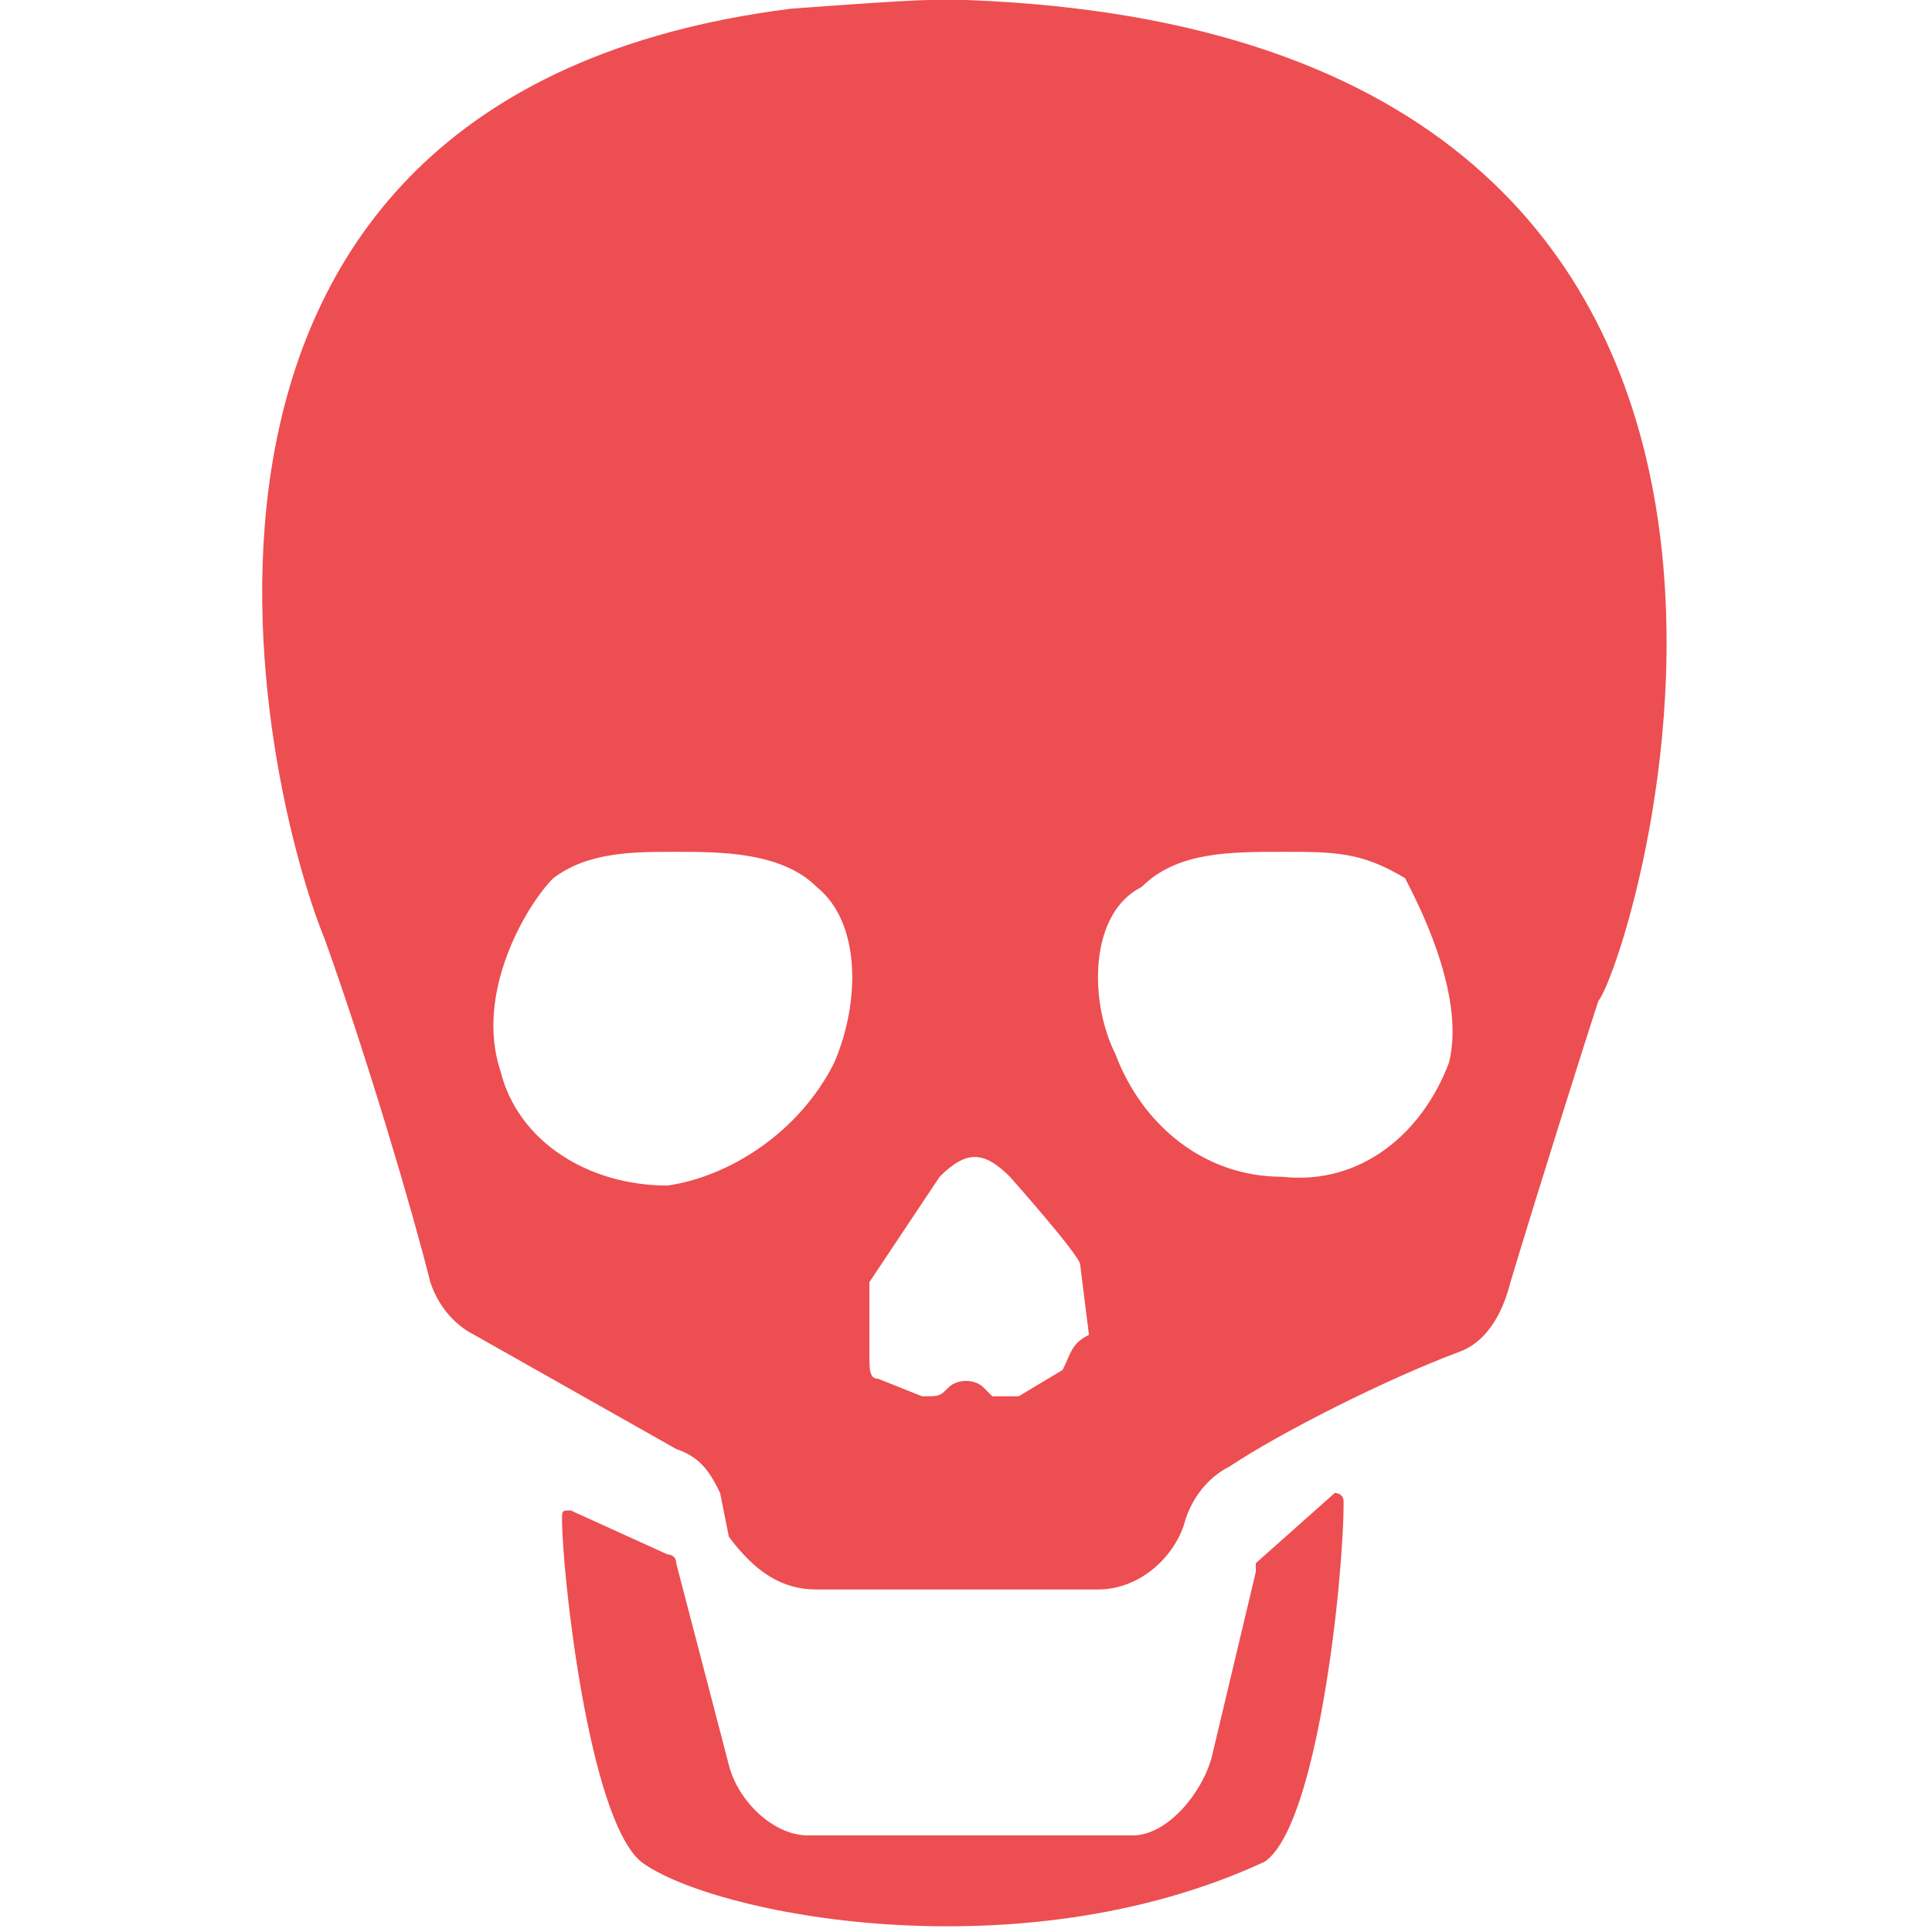 <?xml version="1.0" encoding="utf-8"?>
<!-- Generator: Adobe Illustrator 21.1.0, SVG Export Plug-In . SVG Version: 6.00 Build 0)  -->
<svg version="1.1" id="Layer_1" xmlns="http://www.w3.org/2000/svg" xmlns:xlink="http://www.w3.org/1999/xlink" x="0px" y="0px"
	 viewBox="0 0 22 22" enable-background="new 0 0 22 22" xml:space="preserve">
<g>
	<path fill="#ED4E51" d="M6.5,17.2c-0.1,0-0.1,0-0.1,0.1c0,0.6,0.3,3.4,0.9,3.9c0.8,0.6,4.3,1.3,7.1,0c0.6-0.4,0.9-3.2,0.9-4.1
		c0-0.1-0.1-0.1-0.1-0.1l-0.9,0.8c0,0,0,0,0,0.1L13.8,20c-0.1,0.4-0.5,0.9-0.9,0.9H9.2c-0.4,0-0.8-0.4-0.9-0.8l-0.6-2.3
		c0-0.1-0.1-0.1-0.1-0.1L6.5,17.2z"/>
	<g>
		<g>
			<path fill="#ED4E51" d="M11,0c-0.1,0-0.1,0-0.1,0l0,0l0,0c-0.1,0-0.3,0-0.3,0C10.3,0,9,0.1,9,0.1c-7.9,1-6,8.9-5.3,10.6
				c0.5,1.4,1,3.1,1.2,3.9c0.1,0.3,0.3,0.5,0.5,0.6l2.3,1.3c0.3,0.1,0.4,0.3,0.5,0.5l0.1,0.5c0.3,0.4,0.6,0.6,1,0.6h3.2
				c0.5,0,0.9-0.4,1-0.8c0.1-0.3,0.3-0.5,0.5-0.6c0.6-0.4,1.8-1,2.6-1.3c0.3-0.1,0.5-0.4,0.6-0.8c0.3-1,0.9-2.9,1-3.2
				C18.6,10.9,21.9,0.4,11,0z M9.5,12.1c-0.4,0.8-1.2,1.3-1.9,1.4c-0.9,0-1.7-0.5-1.9-1.3c-0.3-0.9,0.3-1.9,0.6-2.2
				c0.4-0.3,0.9-0.3,1.4-0.3s1.2,0,1.6,0.4C9.8,10.5,9.8,11.4,9.5,12.1z M12.1,15.6l-0.5,0.3c-0.1,0-0.3,0-0.3,0l-0.1-0.1
				c-0.1-0.1-0.3-0.1-0.4,0c-0.1,0.1-0.1,0.1-0.3,0.1L10,15.7c-0.1,0-0.1-0.1-0.1-0.3v-0.8l0.8-1.2c0.3-0.3,0.5-0.3,0.8,0
				c0,0,0.8,0.9,0.8,1l0.1,0.8C12.2,15.3,12.2,15.4,12.1,15.6z M16.5,12.1c-0.3,0.8-1,1.4-1.9,1.3c-0.9,0-1.6-0.6-1.9-1.4
				c-0.3-0.6-0.3-1.6,0.3-1.9c0.4-0.4,1-0.4,1.6-0.4s0.9,0,1.4,0.3C16.1,10.2,16.7,11.3,16.5,12.1z"/>
		</g>
	</g>
</g>
</svg>
